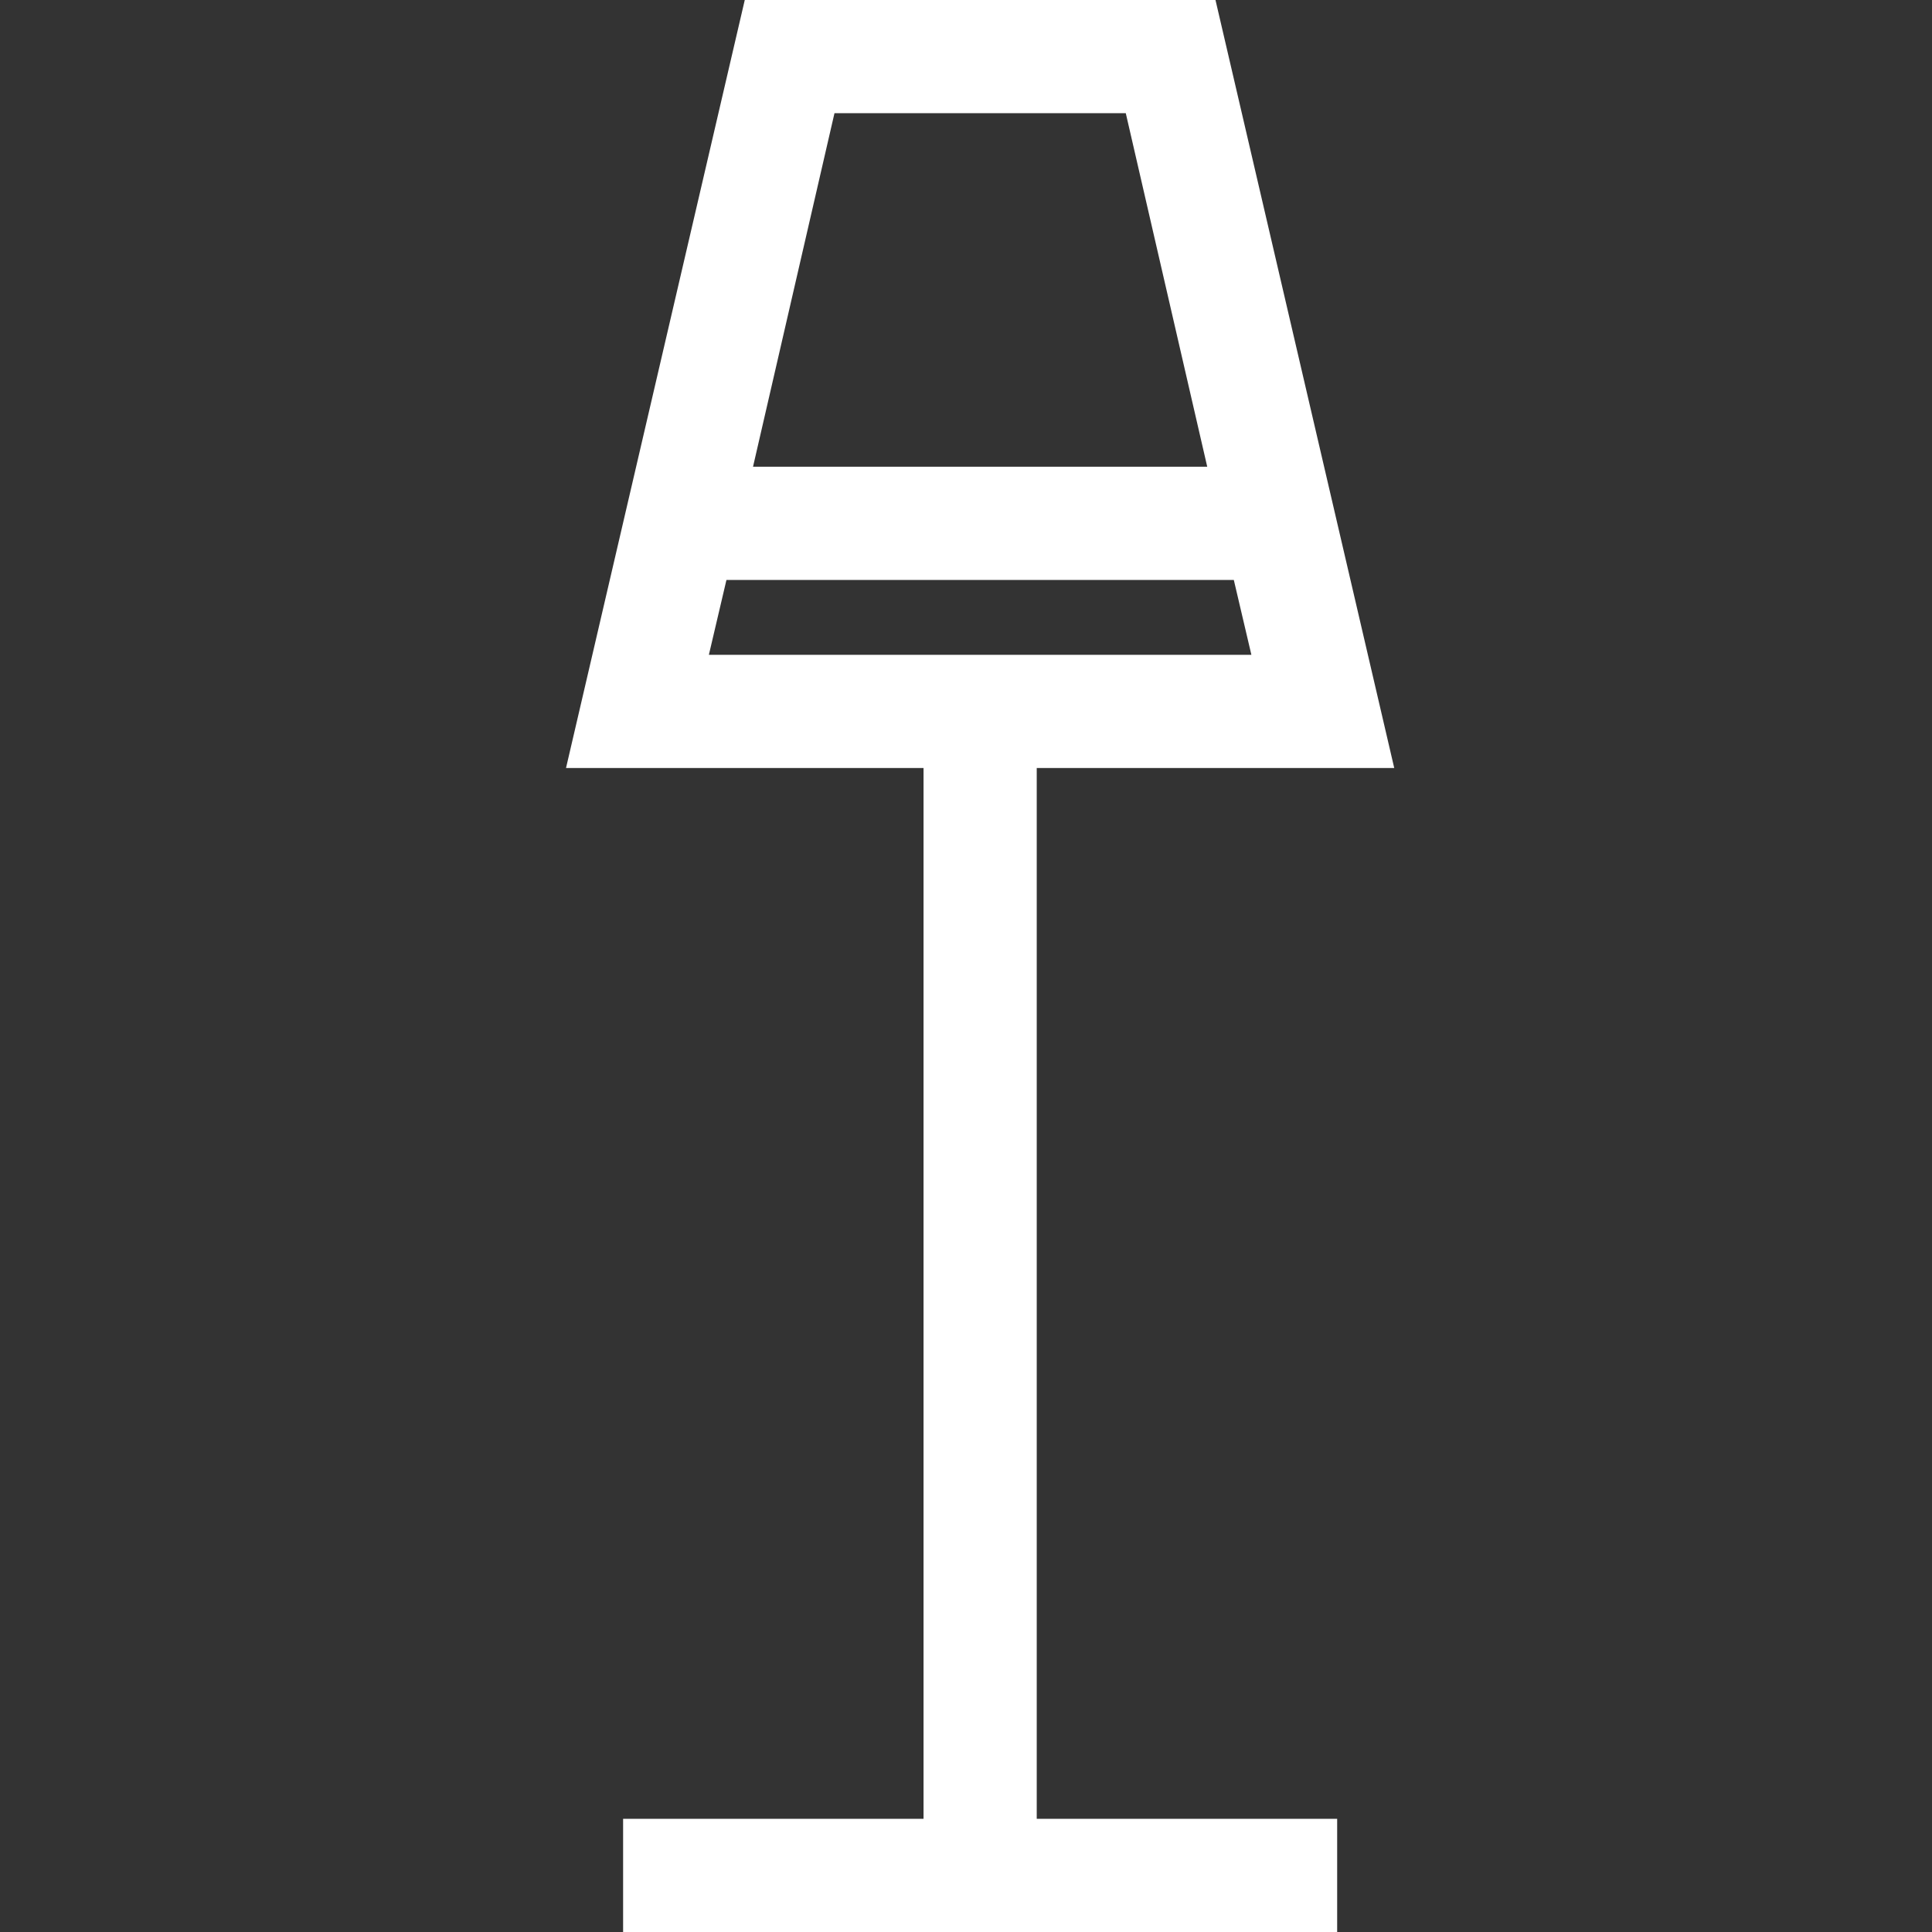 <?xml version="1.0"?>
<svg xmlns="http://www.w3.org/2000/svg" xmlns:xlink="http://www.w3.org/1999/xlink" xmlns:svgjs="http://svgjs.com/svgjs" version="1.1" width="512" height="512" x="0" y="0" viewBox="0 0 512 512" style="enable-background:new 0 0 512 512" xml:space="preserve" class=""><rect x="0" y="0" width="512" height="512" fill="#333333" stroke="none"/><g transform="matrix(1,0,0,1,150,0)"><path xmlns="http://www.w3.org/2000/svg" d="m124.746 203.531h94.742l-47.371-203.531h-124.746l-47.371 203.531h94.746v278.469h-79.617v30h189.234v-30h-79.617zm23.598-173.531 21.586 93.691h-120.371l21.586-93.691zm-105.828 123.691h134.457l4.656 19.84h-143.77zm0 0" fill="#ffffff" data-original="#000000" style="" class=""/></g></svg>
